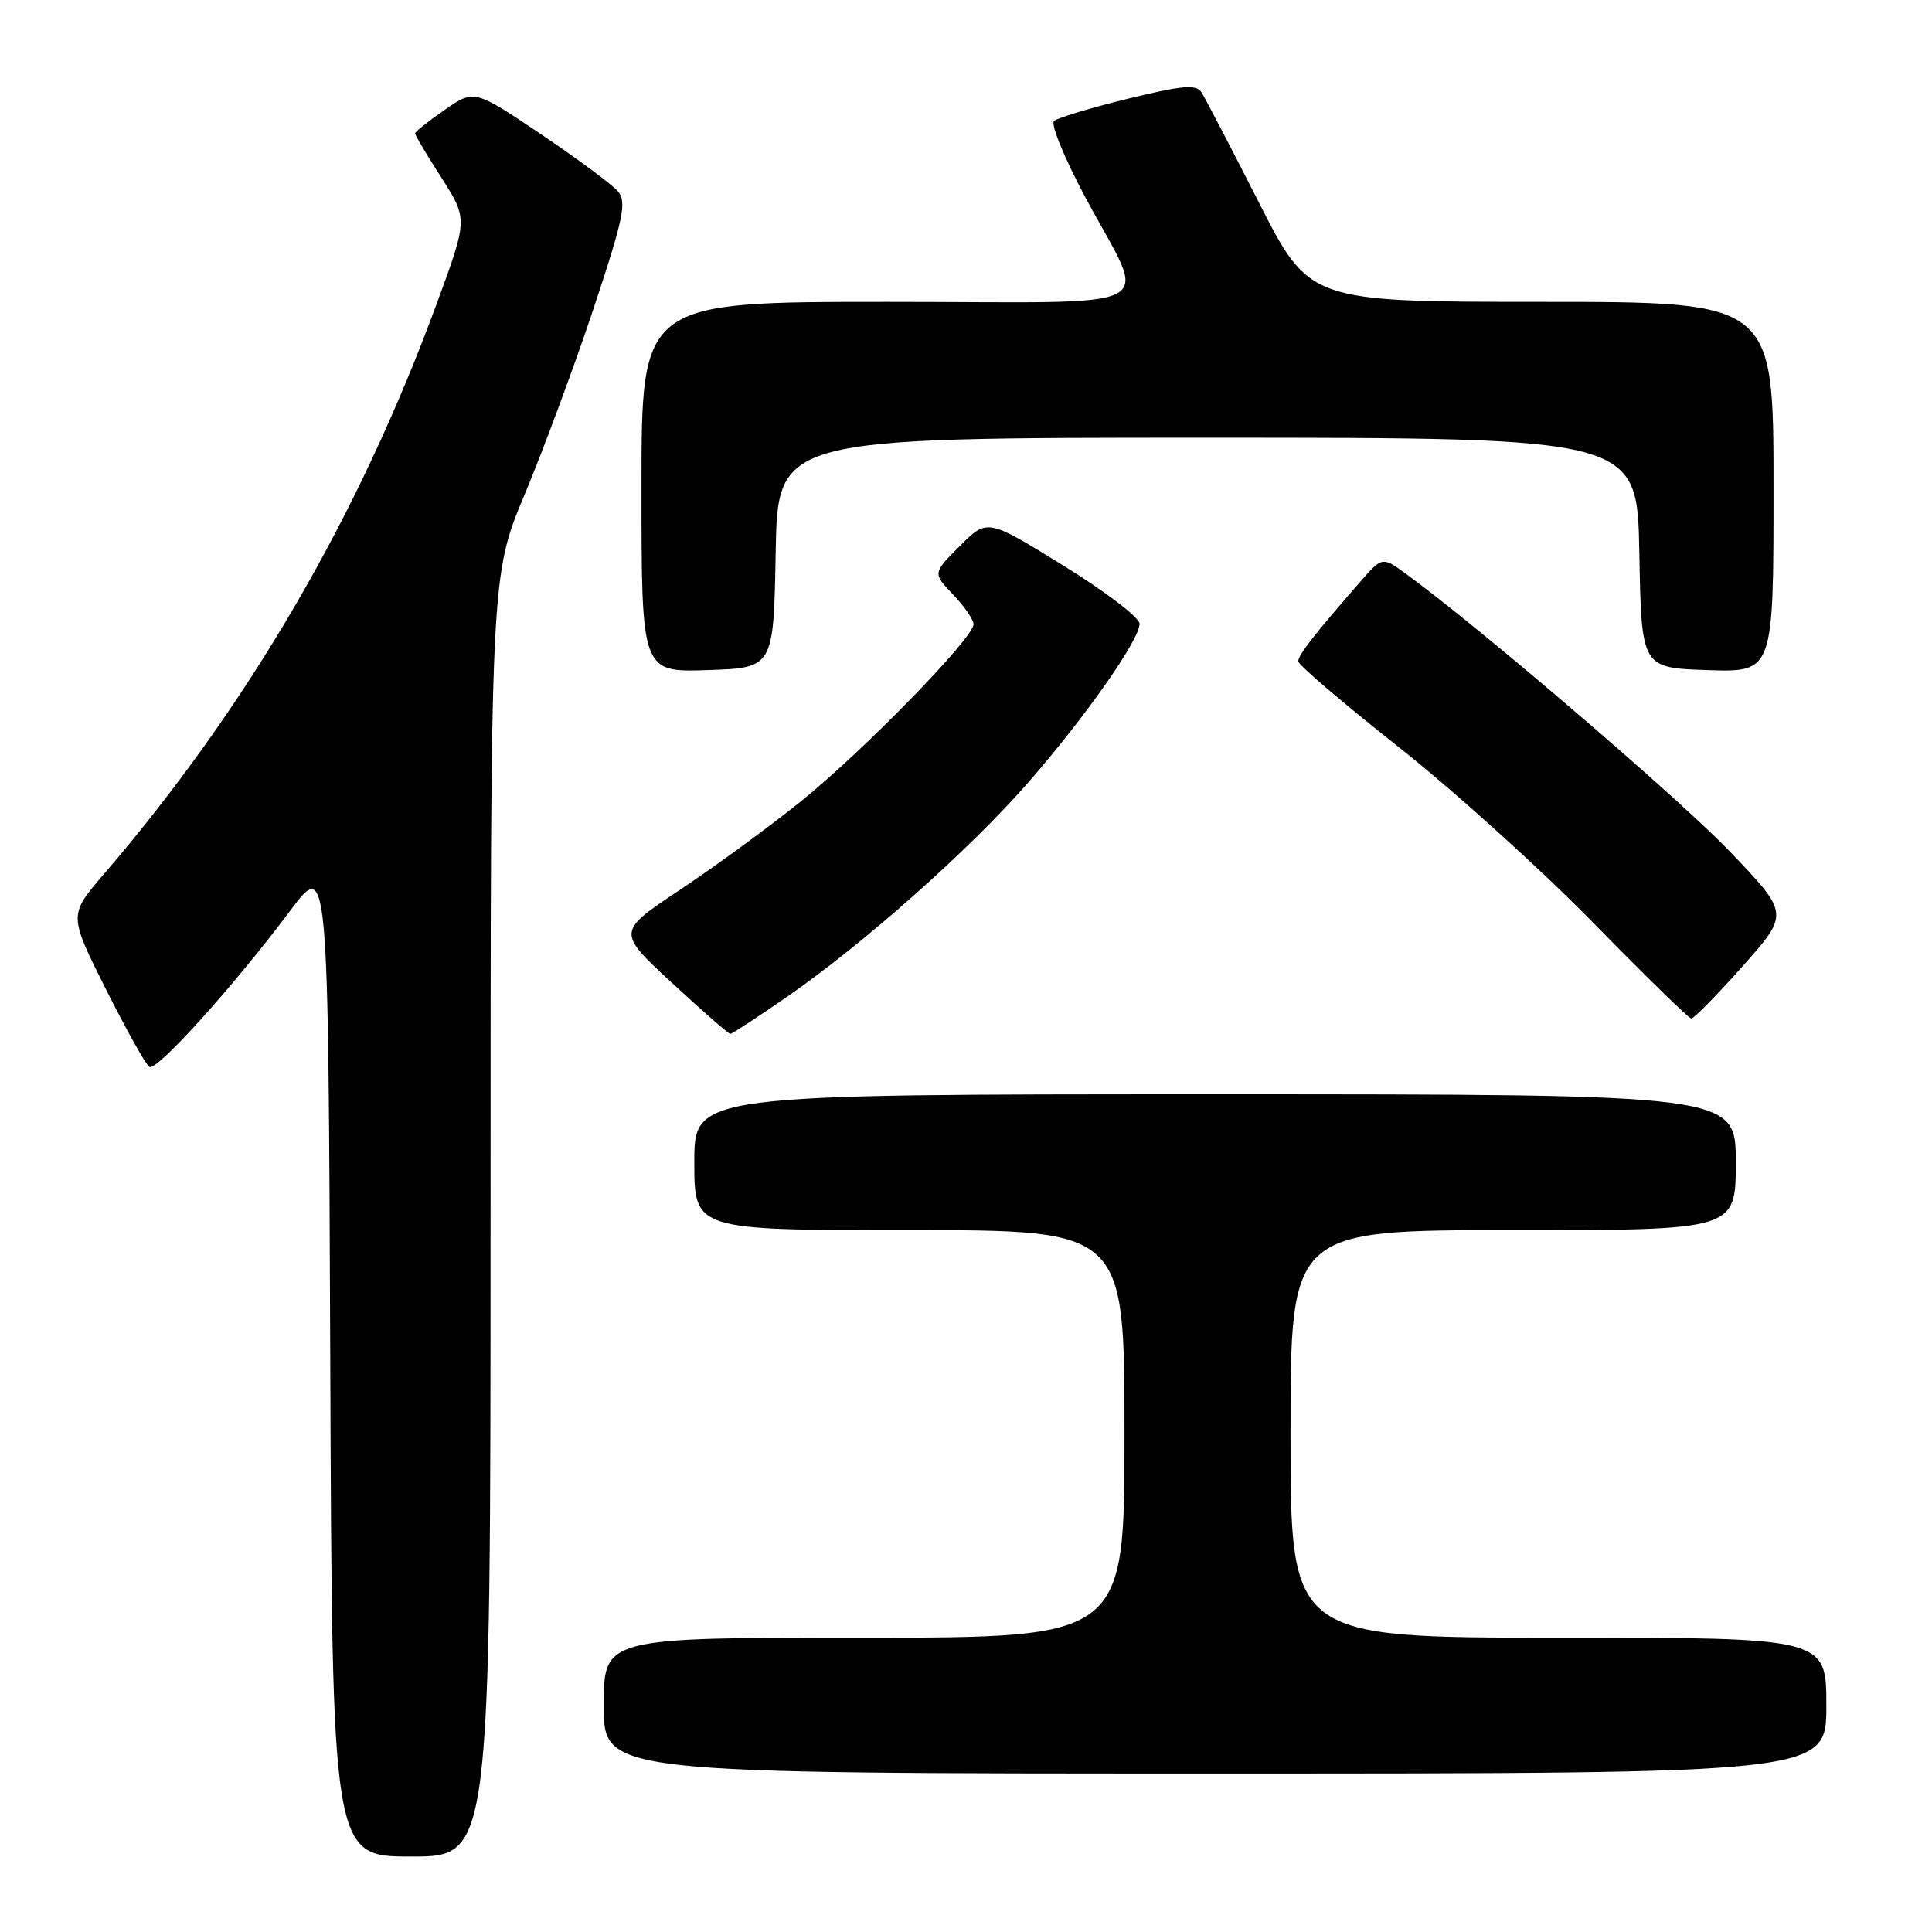 <?xml version="1.0" encoding="UTF-8" standalone="no"?>
<!DOCTYPE svg PUBLIC "-//W3C//DTD SVG 1.1//EN" "http://www.w3.org/Graphics/SVG/1.1/DTD/svg11.dtd" >
<svg xmlns="http://www.w3.org/2000/svg" xmlns:xlink="http://www.w3.org/1999/xlink" version="1.1" viewBox="0 0 256 256">
 <g >
 <path fill="currentColor"
d=" M 65.00 161.15 C 65.00 76.30 65.00 76.30 69.53 65.49 C 72.02 59.54 76.13 48.45 78.66 40.85 C 82.61 28.97 83.06 26.78 81.90 25.38 C 81.15 24.48 76.56 21.07 71.69 17.79 C 62.84 11.84 62.84 11.84 58.92 14.56 C 56.76 16.05 55.00 17.46 55.00 17.68 C 55.00 17.91 56.57 20.56 58.50 23.56 C 61.99 29.03 61.99 29.03 57.86 40.26 C 47.44 68.58 32.83 93.61 13.72 115.88 C 9.11 121.25 9.11 121.25 14.02 131.05 C 16.73 136.44 19.32 141.08 19.79 141.37 C 20.77 141.98 30.92 130.72 38.42 120.72 C 43.50 113.93 43.50 113.93 43.76 179.97 C 44.01 246.00 44.01 246.00 54.51 246.00 C 65.00 246.00 65.00 246.00 65.00 161.15 Z  M 242.00 226.00 C 242.00 217.00 242.00 217.00 206.50 217.00 C 171.00 217.00 171.00 217.00 171.00 190.00 C 171.00 163.00 171.00 163.00 200.50 163.00 C 230.00 163.00 230.00 163.00 230.00 154.00 C 230.00 145.00 230.00 145.00 161.00 145.00 C 92.00 145.00 92.00 145.00 92.00 154.00 C 92.00 163.00 92.00 163.00 120.50 163.00 C 149.00 163.00 149.00 163.00 149.00 190.00 C 149.00 217.00 149.00 217.00 114.50 217.00 C 80.00 217.00 80.00 217.00 80.00 226.00 C 80.00 235.00 80.00 235.00 161.00 235.00 C 242.00 235.00 242.00 235.00 242.00 226.00 Z  M 104.34 132.04 C 114.48 125.02 128.51 112.55 136.25 103.68 C 143.87 94.94 151.00 84.77 151.00 82.65 C 151.00 81.84 146.46 78.37 140.91 74.95 C 130.82 68.71 130.82 68.71 127.20 72.33 C 123.58 75.95 123.58 75.95 126.29 78.78 C 127.78 80.34 129.00 82.11 129.00 82.72 C 129.00 84.54 114.37 99.54 106.14 106.17 C 101.94 109.55 94.73 114.83 90.11 117.90 C 81.73 123.48 81.73 123.48 89.04 130.24 C 93.07 133.96 96.54 137.00 96.77 137.00 C 96.99 137.00 100.40 134.77 104.34 132.04 Z  M 230.90 128.04 C 237.09 121.07 237.09 121.07 229.29 112.91 C 222.61 105.90 196.22 83.27 186.33 76.06 C 183.16 73.74 183.16 73.74 180.21 77.12 C 174.07 84.16 172.00 86.82 172.03 87.64 C 172.05 88.11 178.01 93.20 185.28 98.95 C 192.55 104.69 204.12 115.14 211.00 122.16 C 217.88 129.18 223.77 134.94 224.10 134.96 C 224.44 134.98 227.49 131.87 230.90 128.04 Z  M 102.78 73.25 C 103.05 58.00 103.05 58.00 160.00 58.00 C 216.95 58.00 216.95 58.00 217.22 73.25 C 217.50 88.50 217.50 88.50 226.25 88.79 C 235.00 89.08 235.00 89.08 235.00 64.54 C 235.00 40.00 235.00 40.00 204.25 40.00 C 173.50 39.99 173.50 39.99 166.77 26.75 C 163.06 19.46 159.65 12.92 159.18 12.20 C 158.49 11.15 156.59 11.33 149.41 13.09 C 144.51 14.29 140.12 15.62 139.66 16.03 C 139.19 16.45 141.06 21.00 143.81 26.14 C 152.11 41.71 155.34 40.00 117.57 40.00 C 85.00 40.00 85.00 40.00 85.00 64.54 C 85.00 89.08 85.00 89.08 93.75 88.79 C 102.50 88.50 102.50 88.50 102.78 73.25 Z "/>
</g>
</svg>